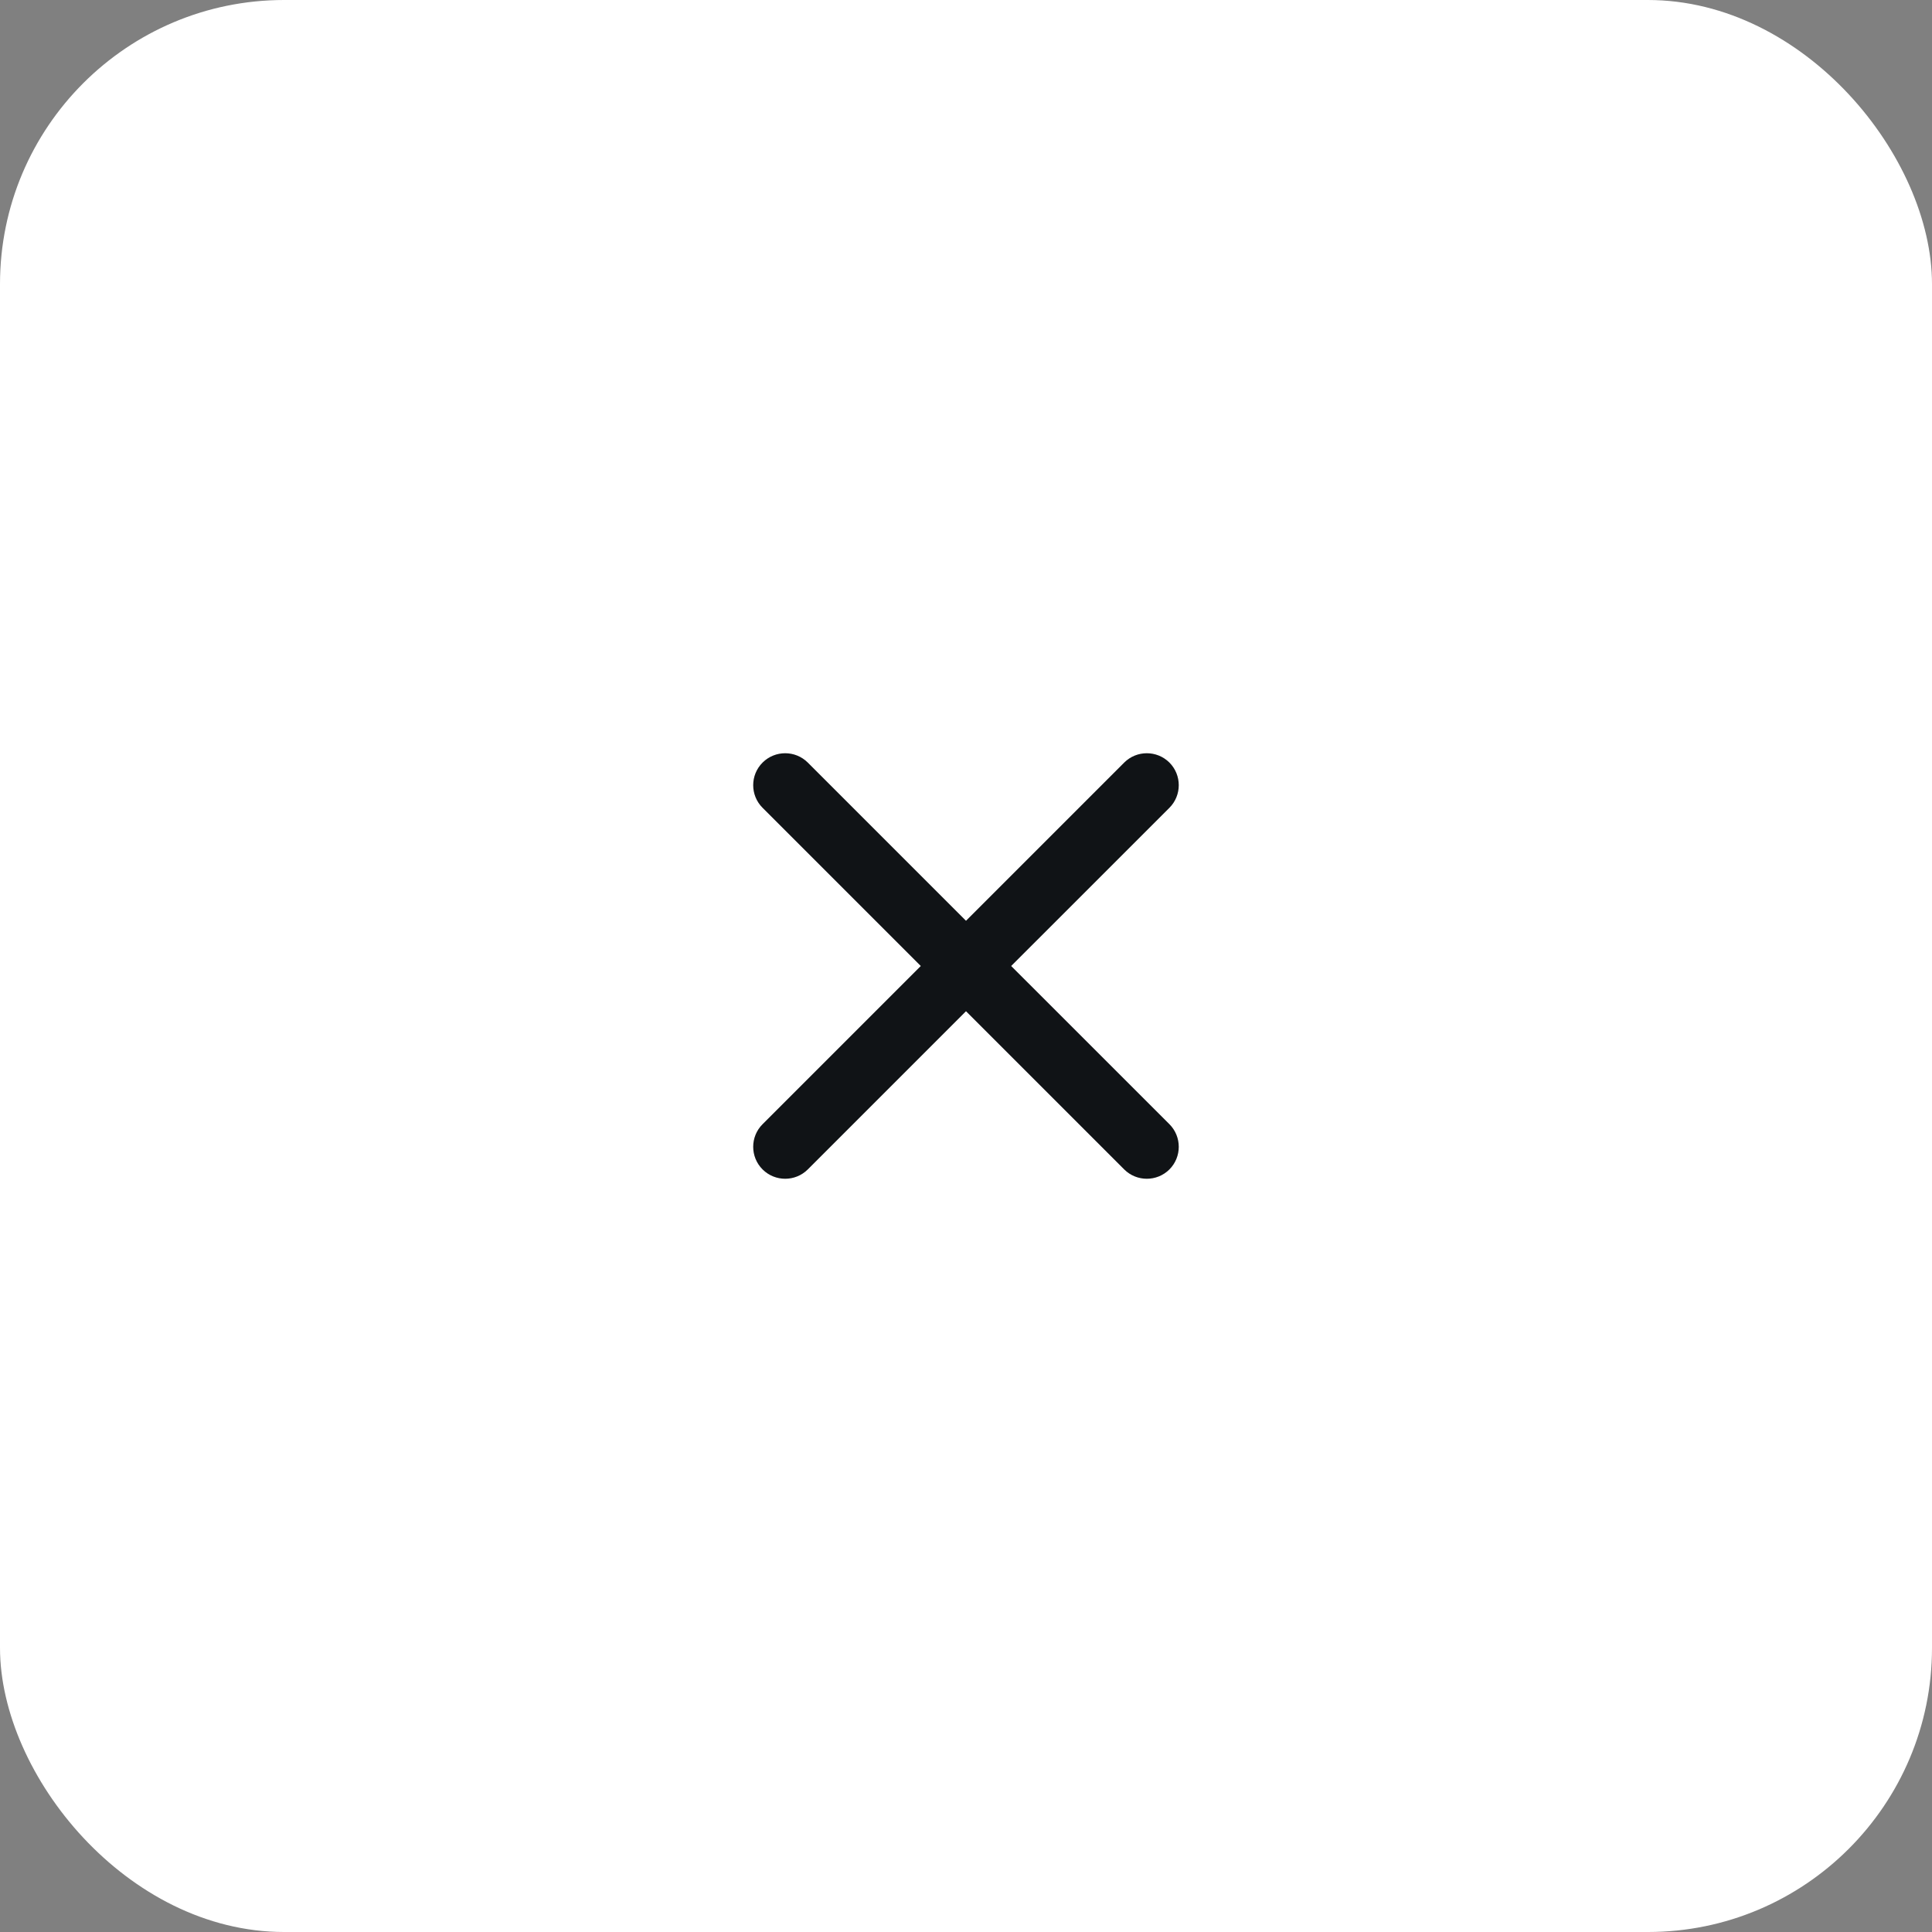 <svg width="34" height="34" viewBox="0 0 34 34" fill="none" xmlns="http://www.w3.org/2000/svg">
<rect x="0" y="0" width="34" height="34" fill="#808080" stroke="none"/>
<rect width="34" height="34" rx="5" fill="white"/>
<path fill-rule="evenodd" clip-rule="evenodd" d="M19.784 20.58C20.004 20.799 20.36 20.799 20.58 20.58C20.799 20.36 20.799 20.004 20.58 19.784L17.795 17L20.58 14.216C20.799 13.996 20.799 13.64 20.58 13.42C20.36 13.201 20.004 13.201 19.784 13.42L17 16.204L14.216 13.42C13.996 13.201 13.64 13.201 13.42 13.42C13.2 13.64 13.2 13.996 13.42 14.216L16.204 17L13.42 19.784C13.2 20.004 13.2 20.36 13.42 20.58C13.64 20.799 13.996 20.799 14.216 20.58L17 17.796L19.784 20.58Z" fill="#101316"/>
</svg>
